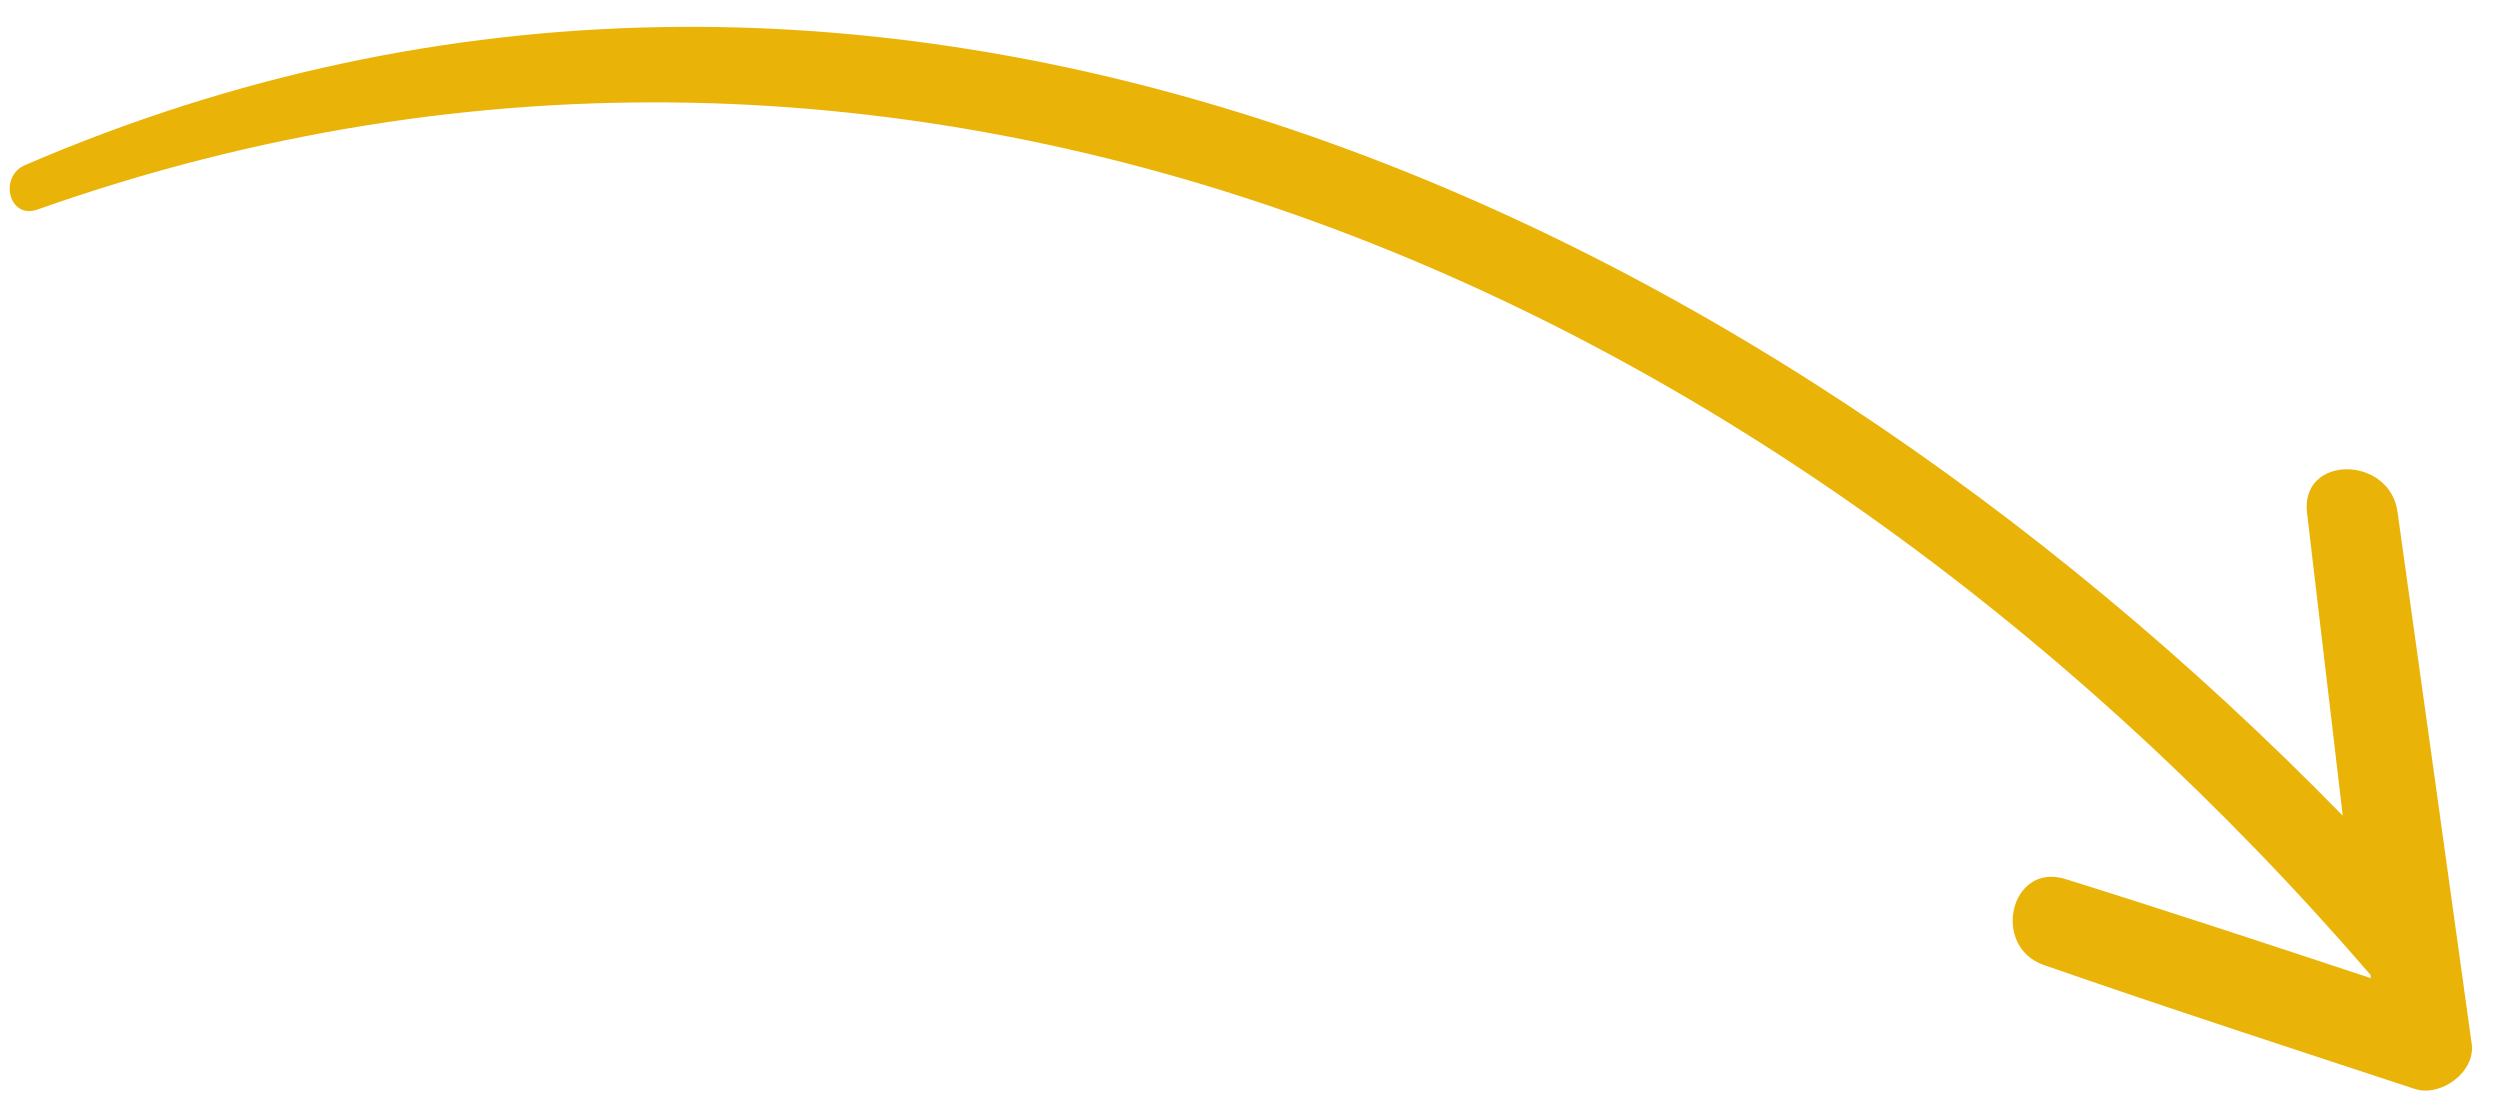 <svg width="82" height="36" viewBox="0 0 82 36" fill="none" xmlns="http://www.w3.org/2000/svg">
<path d="M81.072 34.239C80.265 28.421 79.452 22.604 78.638 16.787C78.378 14.931 75.447 14.912 75.671 16.822C76.061 20.133 76.452 23.443 76.842 26.754C57.176 6.632 28.474 -6.507 0.82 5.416C-0.046 5.789 0.286 7.206 1.227 6.873C30.104 -3.336 58.623 9.802 77.751 31.973C77.756 32.011 77.76 32.047 77.766 32.085C74.431 30.981 71.098 29.879 67.745 28.833C65.94 28.271 65.298 31.047 67.041 31.654C71.08 33.058 75.145 34.38 79.205 35.717C80.048 35.994 81.201 35.168 81.072 34.239Z" fill="#EAB308"/>
</svg>
